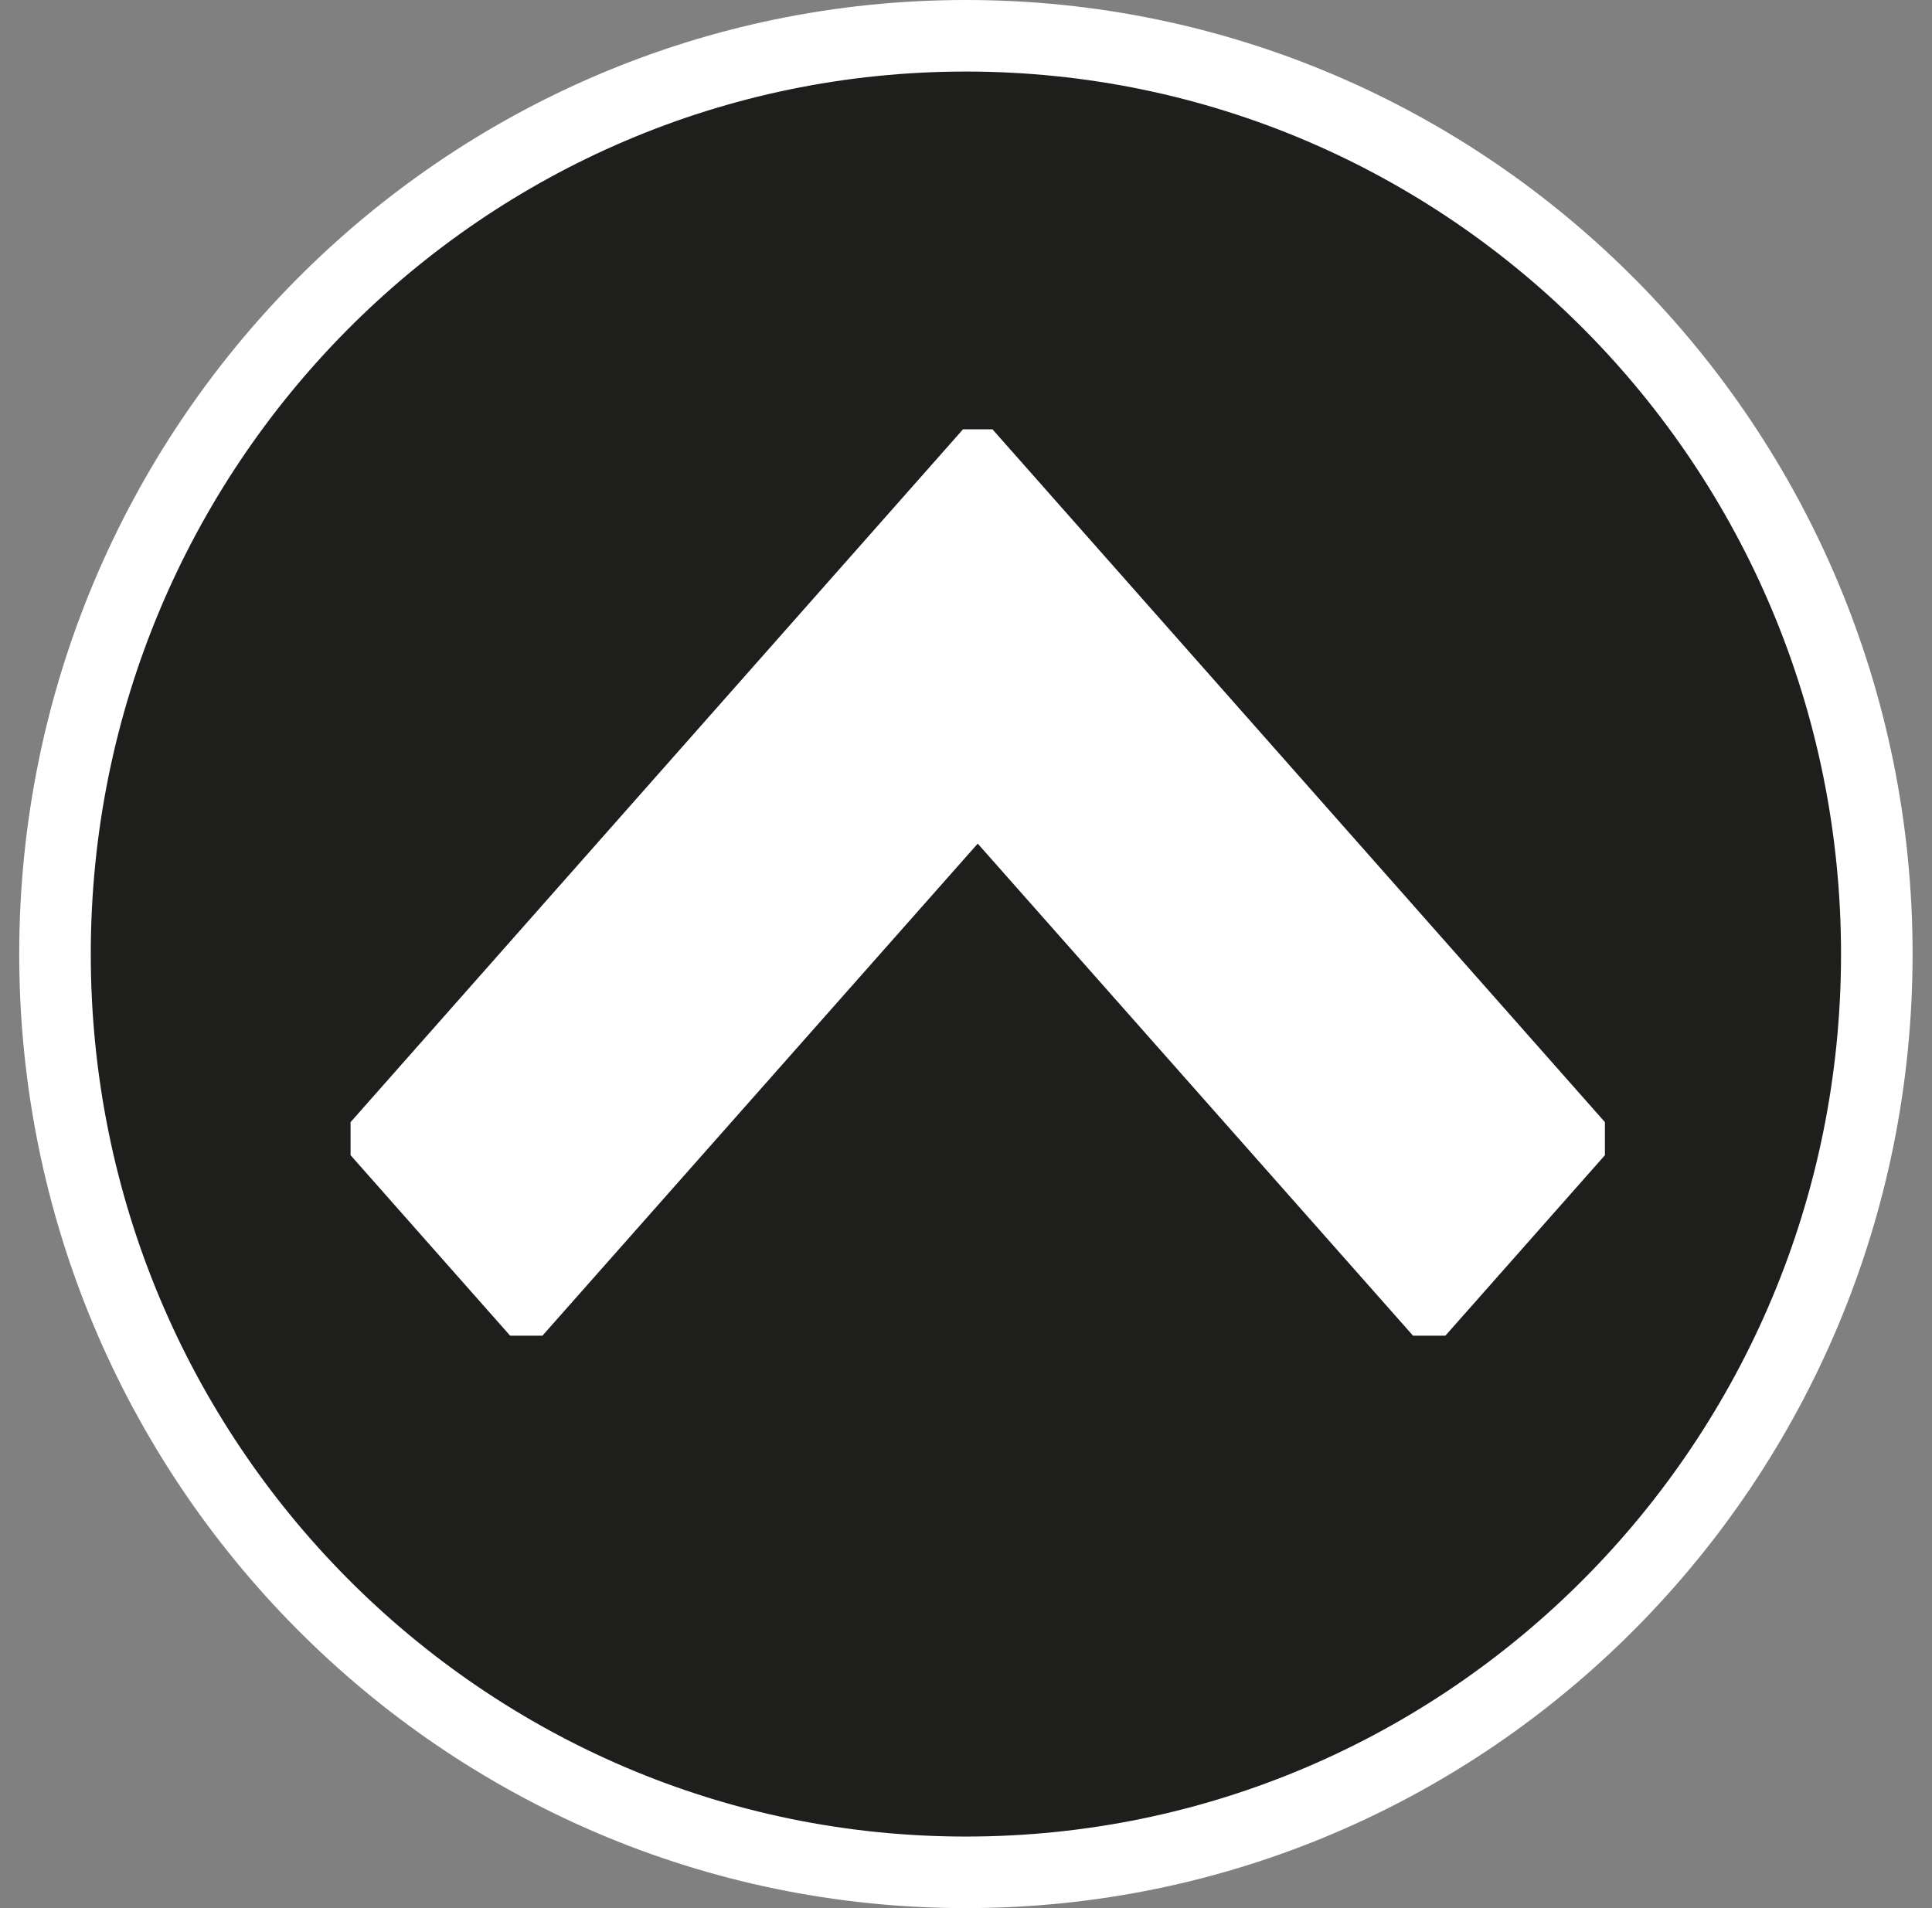 <svg width="81" height="80" viewBox="0 0 81 80" fill="none" xmlns="http://www.w3.org/2000/svg">
<rect x="0" y="0" width="81" height="80" fill="#808080" stroke="none"/>
<path d="M78.686 40C78.686 61.274 61.577 78.5 40.496 78.5C19.415 78.5 2.306 61.274 2.306 40C2.306 18.726 19.415 1.5 40.496 1.5C61.577 1.5 78.686 18.726 78.686 40Z" fill="#1E1E1C" stroke="white" stroke-width="3"/>
<path fill-rule="evenodd" clip-rule="evenodd" d="M18.042 52.217L14.698 48.433V47.74V47.047L27.536 32.523L40.374 18H40.992H41.61L54.449 32.523L67.287 47.047V47.74V48.433L63.943 52.217L60.598 56H59.92H59.242L50.117 45.685L40.992 35.37L31.867 45.685L22.742 56H22.064H21.387L18.042 52.217Z" fill="white"/>
</svg>
